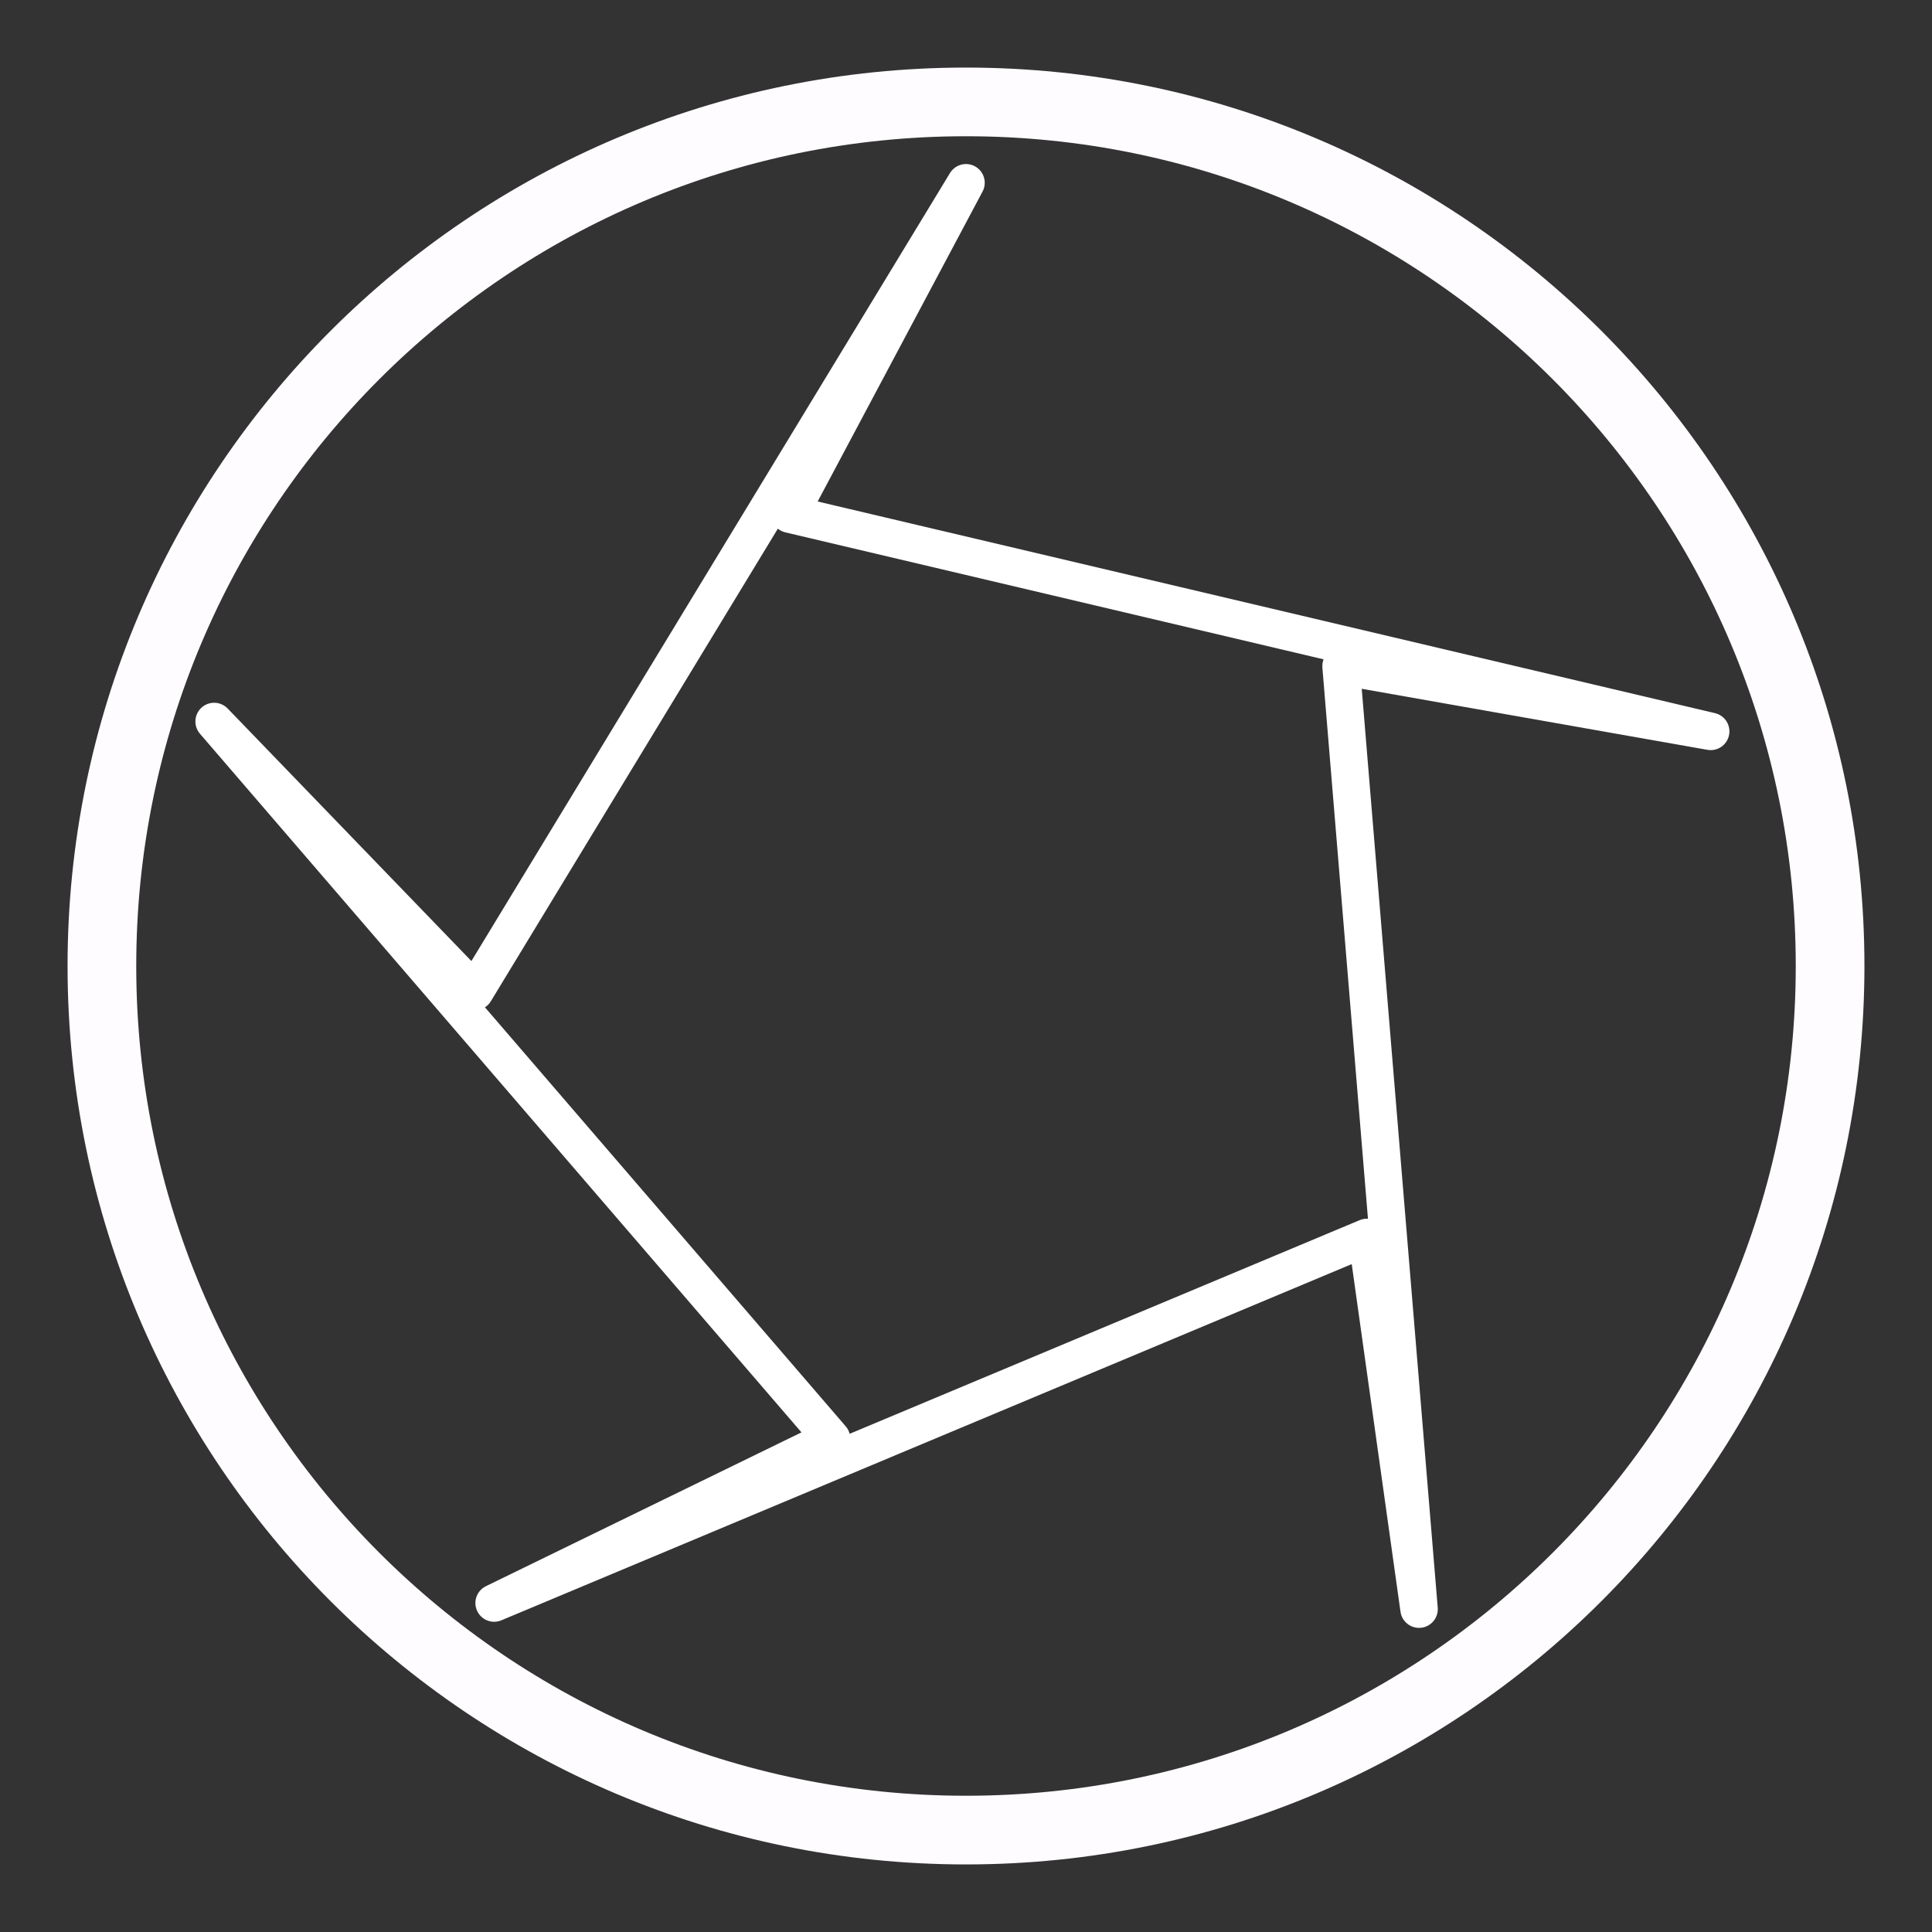 <?xml version="1.0" encoding="UTF-8" standalone="no"?>
<svg
   xmlns:dc="http://purl.org/dc/elements/1.1/"
   xmlns:cc="http://creativecommons.org/ns#"
   xmlns:rdf="http://www.w3.org/1999/02/22-rdf-syntax-ns#"
   xmlns:svg="http://www.w3.org/2000/svg"
   xmlns="http://www.w3.org/2000/svg"
   xmlns:xlink="http://www.w3.org/1999/xlink"
   xmlns:sodipodi="http://sodipodi.sourceforge.net/DTD/sodipodi-0.dtd"
   xmlns:inkscape="http://www.inkscape.org/namespaces/inkscape"
   id="Layer_1"
   data-name="Layer 1"
   viewBox="0 0 993 993"
   version="1.1"
   sodipodi:docname="OBS_tally_outline.svg"
   inkscape:version="1.0.1 (3bc2e813f5, 2020-09-07)">
  <rect x="0" y="0" width="993" height="993" fill="#333333" stroke="none"/>
  <sodipodi:namedview
     pagecolor="#ffffff"
     bordercolor="#666666"
     borderopacity="1"
     objecttolerance="10"
     gridtolerance="10"
     guidetolerance="10"
     inkscape:pageopacity="0"
     inkscape:pageshadow="2"
     inkscape:window-width="1920"
     inkscape:window-height="1017"
     id="namedview63"
     showgrid="false"
     inkscape:zoom="0.60527771"
     inkscape:cx="486.63474"
     inkscape:cy="376.48967"
     inkscape:window-x="-8"
     inkscape:window-y="-8"
     inkscape:window-maximized="1"
     inkscape:current-layer="Layer_1"
     inkscape:document-rotation="0" />
  <defs
     id="defs43">
    <radialGradient
       id="radial-gradient-2"
       cx="514.5"
       cy="516.5"
       r="496.5"
       gradientUnits="userSpaceOnUse"
       gradientTransform="translate(1060.281,18.552)">
      <stop
         offset="0.913"
         id="stop1207" />
      <stop
         offset="1"
         stop-opacity="0"
         id="stop1209" />
    </radialGradient>
    <style
       id="style2">.cls-1{fill:url(#radial-gradient);}.cls-2{fill:none;}.cls-3{fill:url(#radial-gradient-2);}.cls-4{fill:url(#radial-gradient-3);}.cls-5{clip-path:url(#clip-path);}.cls-6{fill:url(#radial-gradient-5);}.cls-7{clip-path:url(#clip-path-2);}.cls-8{fill:url(#radial-gradient-6);}.cls-9{fill:url(#radial-gradient-7);}</style>
    <radialGradient
       id="radial-gradient"
       cx="512.061"
       cy="512.121"
       r="444.122"
       gradientUnits="userSpaceOnUse">
      <stop
         offset="0.99"
         stop-opacity="0.5"
         id="stop4" />
      <stop
         offset="1"
         stop-opacity="0"
         id="stop6" />
    </radialGradient>
    <radialGradient
       id="radial-gradient-2-2"
       cx="514.5"
       cy="516.5"
       r="496.5"
       gradientUnits="userSpaceOnUse"
       gradientTransform="translate(1060.281,18.552)">
      <stop
         offset="0.913"
         id="stop9" />
      <stop
         offset="1"
         stop-opacity="0"
         id="stop11" />
    </radialGradient>
    <radialGradient
       id="radial-gradient-3"
       cx="512.059"
       cy="512.121"
       r="486.273"
       gradientUnits="userSpaceOnUse"
       gradientTransform="translate(2979.796,-68.192)">
      <stop
         offset="0.99"
         stop-color="#fff"
         id="stop14" />
      <stop
         offset="0.995"
         stop-color="#fdfdfd"
         id="stop16" />
      <stop
         offset="0.997"
         stop-color="#f6f6f6"
         id="stop18" />
      <stop
         offset="0.998"
         stop-color="#ebebeb"
         id="stop20" />
      <stop
         offset="0.999"
         stop-color="#dadada"
         id="stop22" />
      <stop
         offset="1"
         stop-color="#c7c7c7"
         id="stop24" />
    </radialGradient>
    <clipPath
       id="clip-path"
       transform="translate(-18 -20)">
      <path
         id="SVGID"
         class="cls-1"
         d="M67.938,512.121c0,245.286,198.84,444.121,444.121,444.121S956.185,757.407,956.185,512.121C956.185,266.84,757.341,68,512.059,68S67.938,266.84,67.938,512.121" />
    </clipPath>
    <radialGradient
       id="radial-gradient-5"
       cx="494.061"
       cy="492.121"
       r="444.122"
       xlink:href="#radial-gradient" />
    <clipPath
       id="clip-path-2"
       transform="translate(-18 -20)">
      <path
         class="cls-2"
         d="M71.603,512.121c0,243.262,197.199,440.456,440.456,440.456s440.461-197.194,440.461-440.456c0-243.257-197.203-440.456-440.461-440.456S71.603,268.864,71.603,512.121"
         id="path30" />
    </clipPath>
    <radialGradient
       id="radial-gradient-6"
       cx="5.295"
       cy="1029.314"
       r="4.653"
       gradientTransform="matrix(94.654,0,0,-94.654,-7.154,97921.139)"
       gradientUnits="userSpaceOnUse">
      <stop
         offset="0"
         id="stop33" />
      <stop
         offset="1"
         stop-color="#322f32"
         id="stop35" />
    </radialGradient>
    <radialGradient
       id="radial-gradient-7"
       cx="578.89"
       cy="473.319"
       r="353.942"
       gradientTransform="matrix(1,0,0,1.097,-14,-59.942)"
       gradientUnits="userSpaceOnUse">
      <stop
         offset="0"
         stop-color="#c2c0c2"
         id="stop38" />
      <stop
         offset="1"
         stop-color="#ebebeb"
         id="stop40" />
    </radialGradient>
  </defs>
  <title
     id="title45">OBS-Alt-2</title>
  <path
     id="SVGID-2-9"
     data-name="SVGID"
     class="cls-1"
     d="m 13.217,496.5 c 0,266.915 216.372,483.283 483.28,483.283 266.909,0 483.285,-216.368 483.285,-483.283 0,-266.91 -216.377,-483.283 -483.285,-483.283 -266.909,0 -483.28,216.373 -483.28,483.283"
     shape-rendering="geometricPrecision"
     style="fill:none;fill-opacity:1;stroke:none;stroke-width:39.463;stroke-miterlimit:4;stroke-dasharray:none;stroke-opacity:1" />
  <path
     id="SVGID-2"
     data-name="SVGID"
     class="cls-1"
     d="m 52.376,496.5 c 0,245.286 198.84,444.121 444.121,444.121 245.282,0 444.126,-198.835 444.126,-444.121 0,-245.282 -198.844,-444.121 -444.126,-444.121 -245.282,0 -444.121,198.84 -444.121,444.121"
     shape-rendering="geometricPrecision"
     style="fill:none;fill-opacity:1;stroke:#fefcfe;stroke-opacity:1;stroke-width:35.3;stroke-miterlimit:4;stroke-dasharray:none" />
  <path
     sodipodi:type="star"
     style="fill:none;fill-opacity:1;stroke:#ffffff;stroke-width:19.261;stroke-linecap:round;stroke-linejoin:round;stroke-miterlimit:21.2;stroke-dasharray:none;stroke-dashoffset:5.778;stroke-opacity:1;paint-order:stroke fill markers"
     id="path1214"
     sodipodi:sides="5"
     sodipodi:cx="493.82748"
     sodipodi:cy="498.33136"
     sodipodi:r1="404.39426"
     sodipodi:r2="250.04672"
     sodipodi:arg1="2.2057242"
     sodipodi:arg2="1.839736"
     inkscape:flatsided="false"
     inkscape:rounded="0"
     inkscape:randomized="0"
     d="M 253.973,823.915 427.388,739.39 110.06,370.827 244.036,509.635 496.5,93.946 405.888,264.259 879.247,375.911 689.269,342.363 729.357,827.057 702.557,636.01 Z"
     inkscape:transform-center-x="-29.753415"
     inkscape:transform-center-y="5.7885205" />
</svg>
